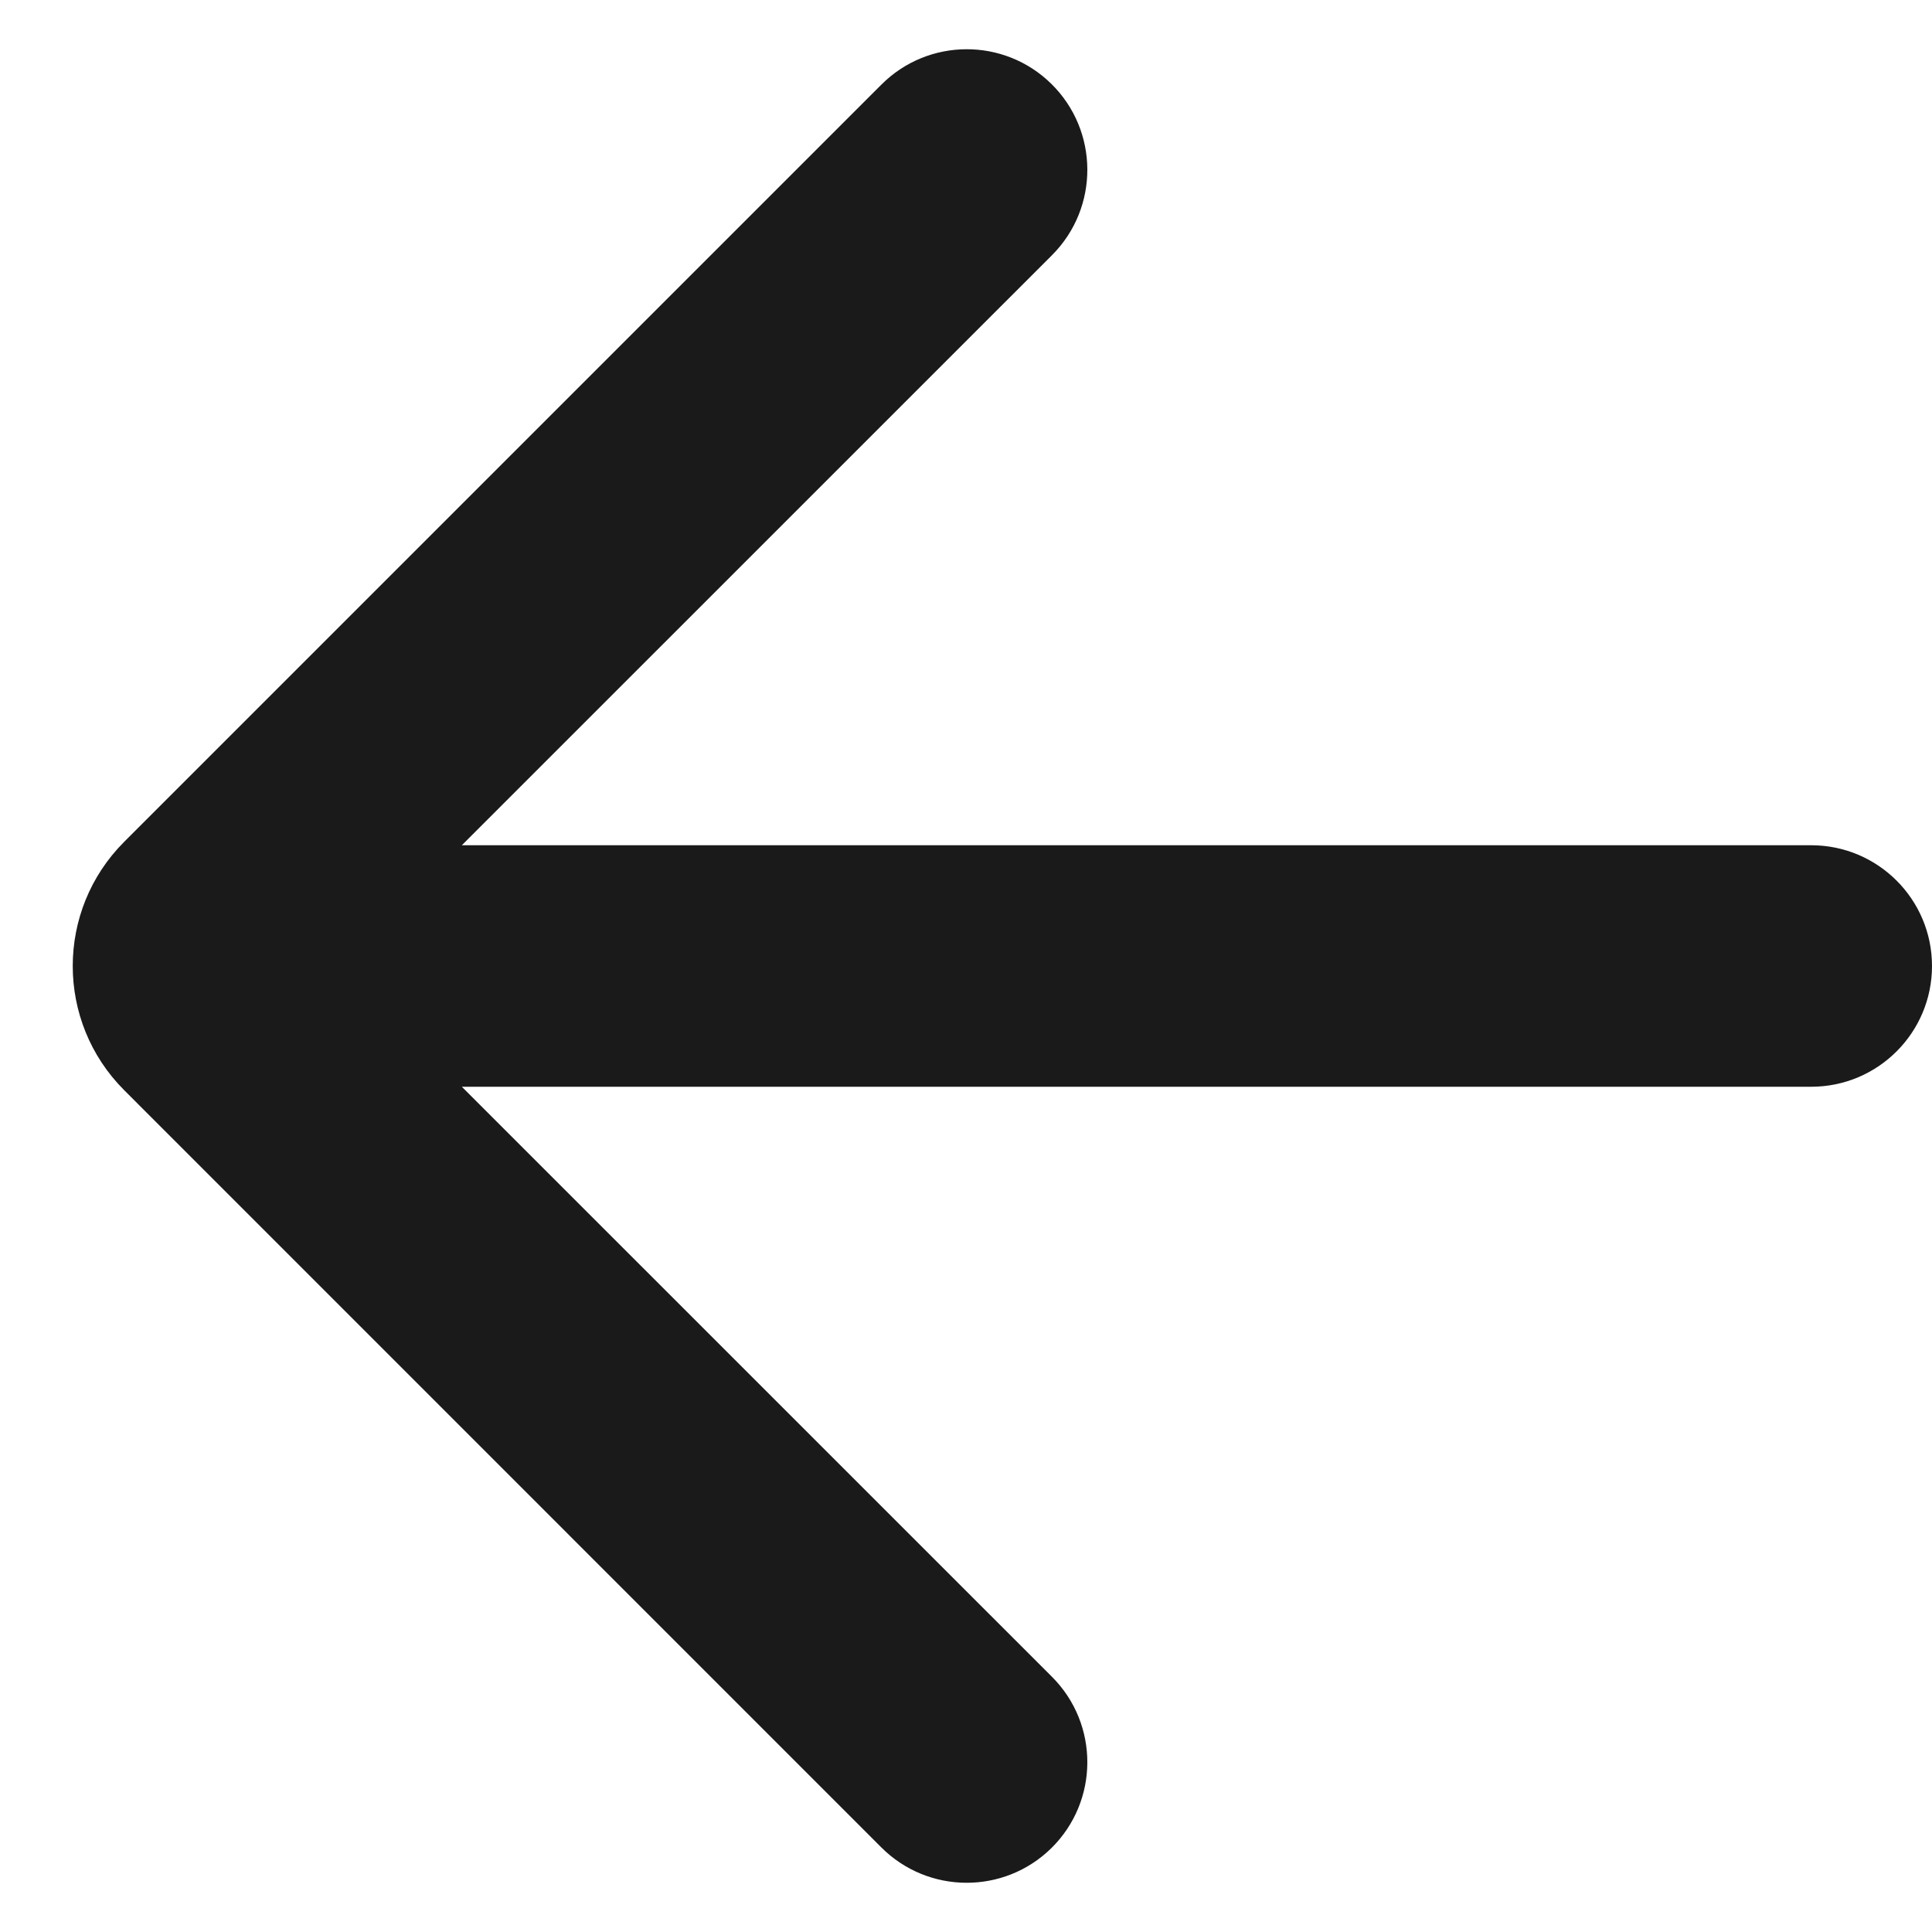 <svg width="22" height="22" viewBox="0 0 22 22" fill="none" xmlns="http://www.w3.org/2000/svg">
<path d="M5.259 12.375L11.98 19.095C12.519 19.635 12.515 20.511 11.971 21.046V21.046C11.433 21.574 10.57 21.57 10.037 21.038L1.414 12.414C0.633 11.633 0.633 10.367 1.414 9.586L10.037 0.963C10.57 0.43 11.433 0.426 11.971 0.954V0.954C12.515 1.489 12.519 2.365 11.98 2.905L5.259 9.625H20.625C21.384 9.625 22 10.241 22 11V11C22 11.759 21.384 12.375 20.625 12.375H5.259Z" fill="#1A1A1A"/>
</svg>
